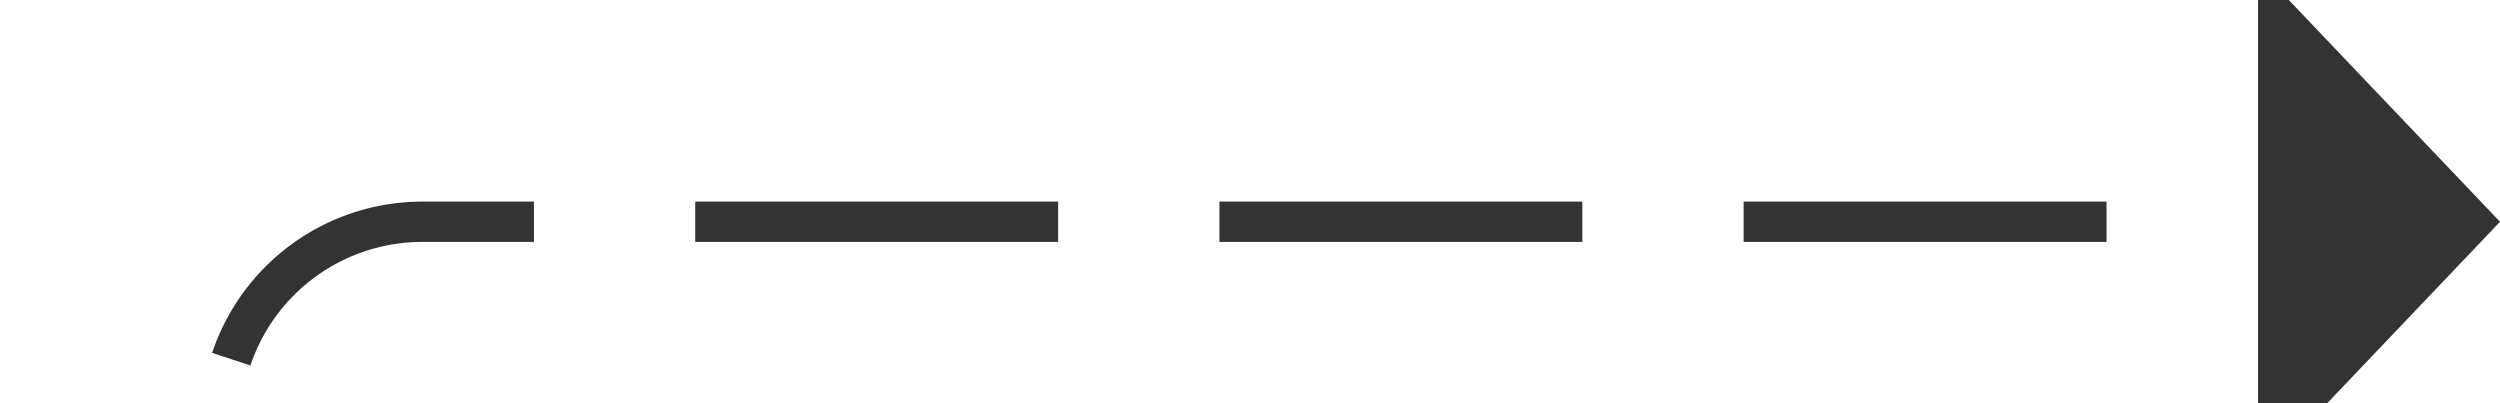 ﻿<?xml version="1.0" encoding="utf-8"?>
<svg version="1.1" xmlns:xlink="http://www.w3.org/1999/xlink" width="62px" height="10px" preserveAspectRatio="xMinYMid meet" viewBox="475 1843  62 8" xmlns="http://www.w3.org/2000/svg">
  <path d="M 246 1891.5  L 475 1891.5  A 5 5 0 0 0 480.5 1886.5 L 480.5 1852  A 5 5 0 0 1 485.5 1847.5 L 532 1847.5  " stroke-width="1" stroke-dasharray="9,4" stroke="#333333" fill="none" />
  <path d="M 531 1853.8  L 537 1847.5  L 531 1841.2  L 531 1853.8  Z " fill-rule="nonzero" fill="#333333" stroke="none" />
</svg>